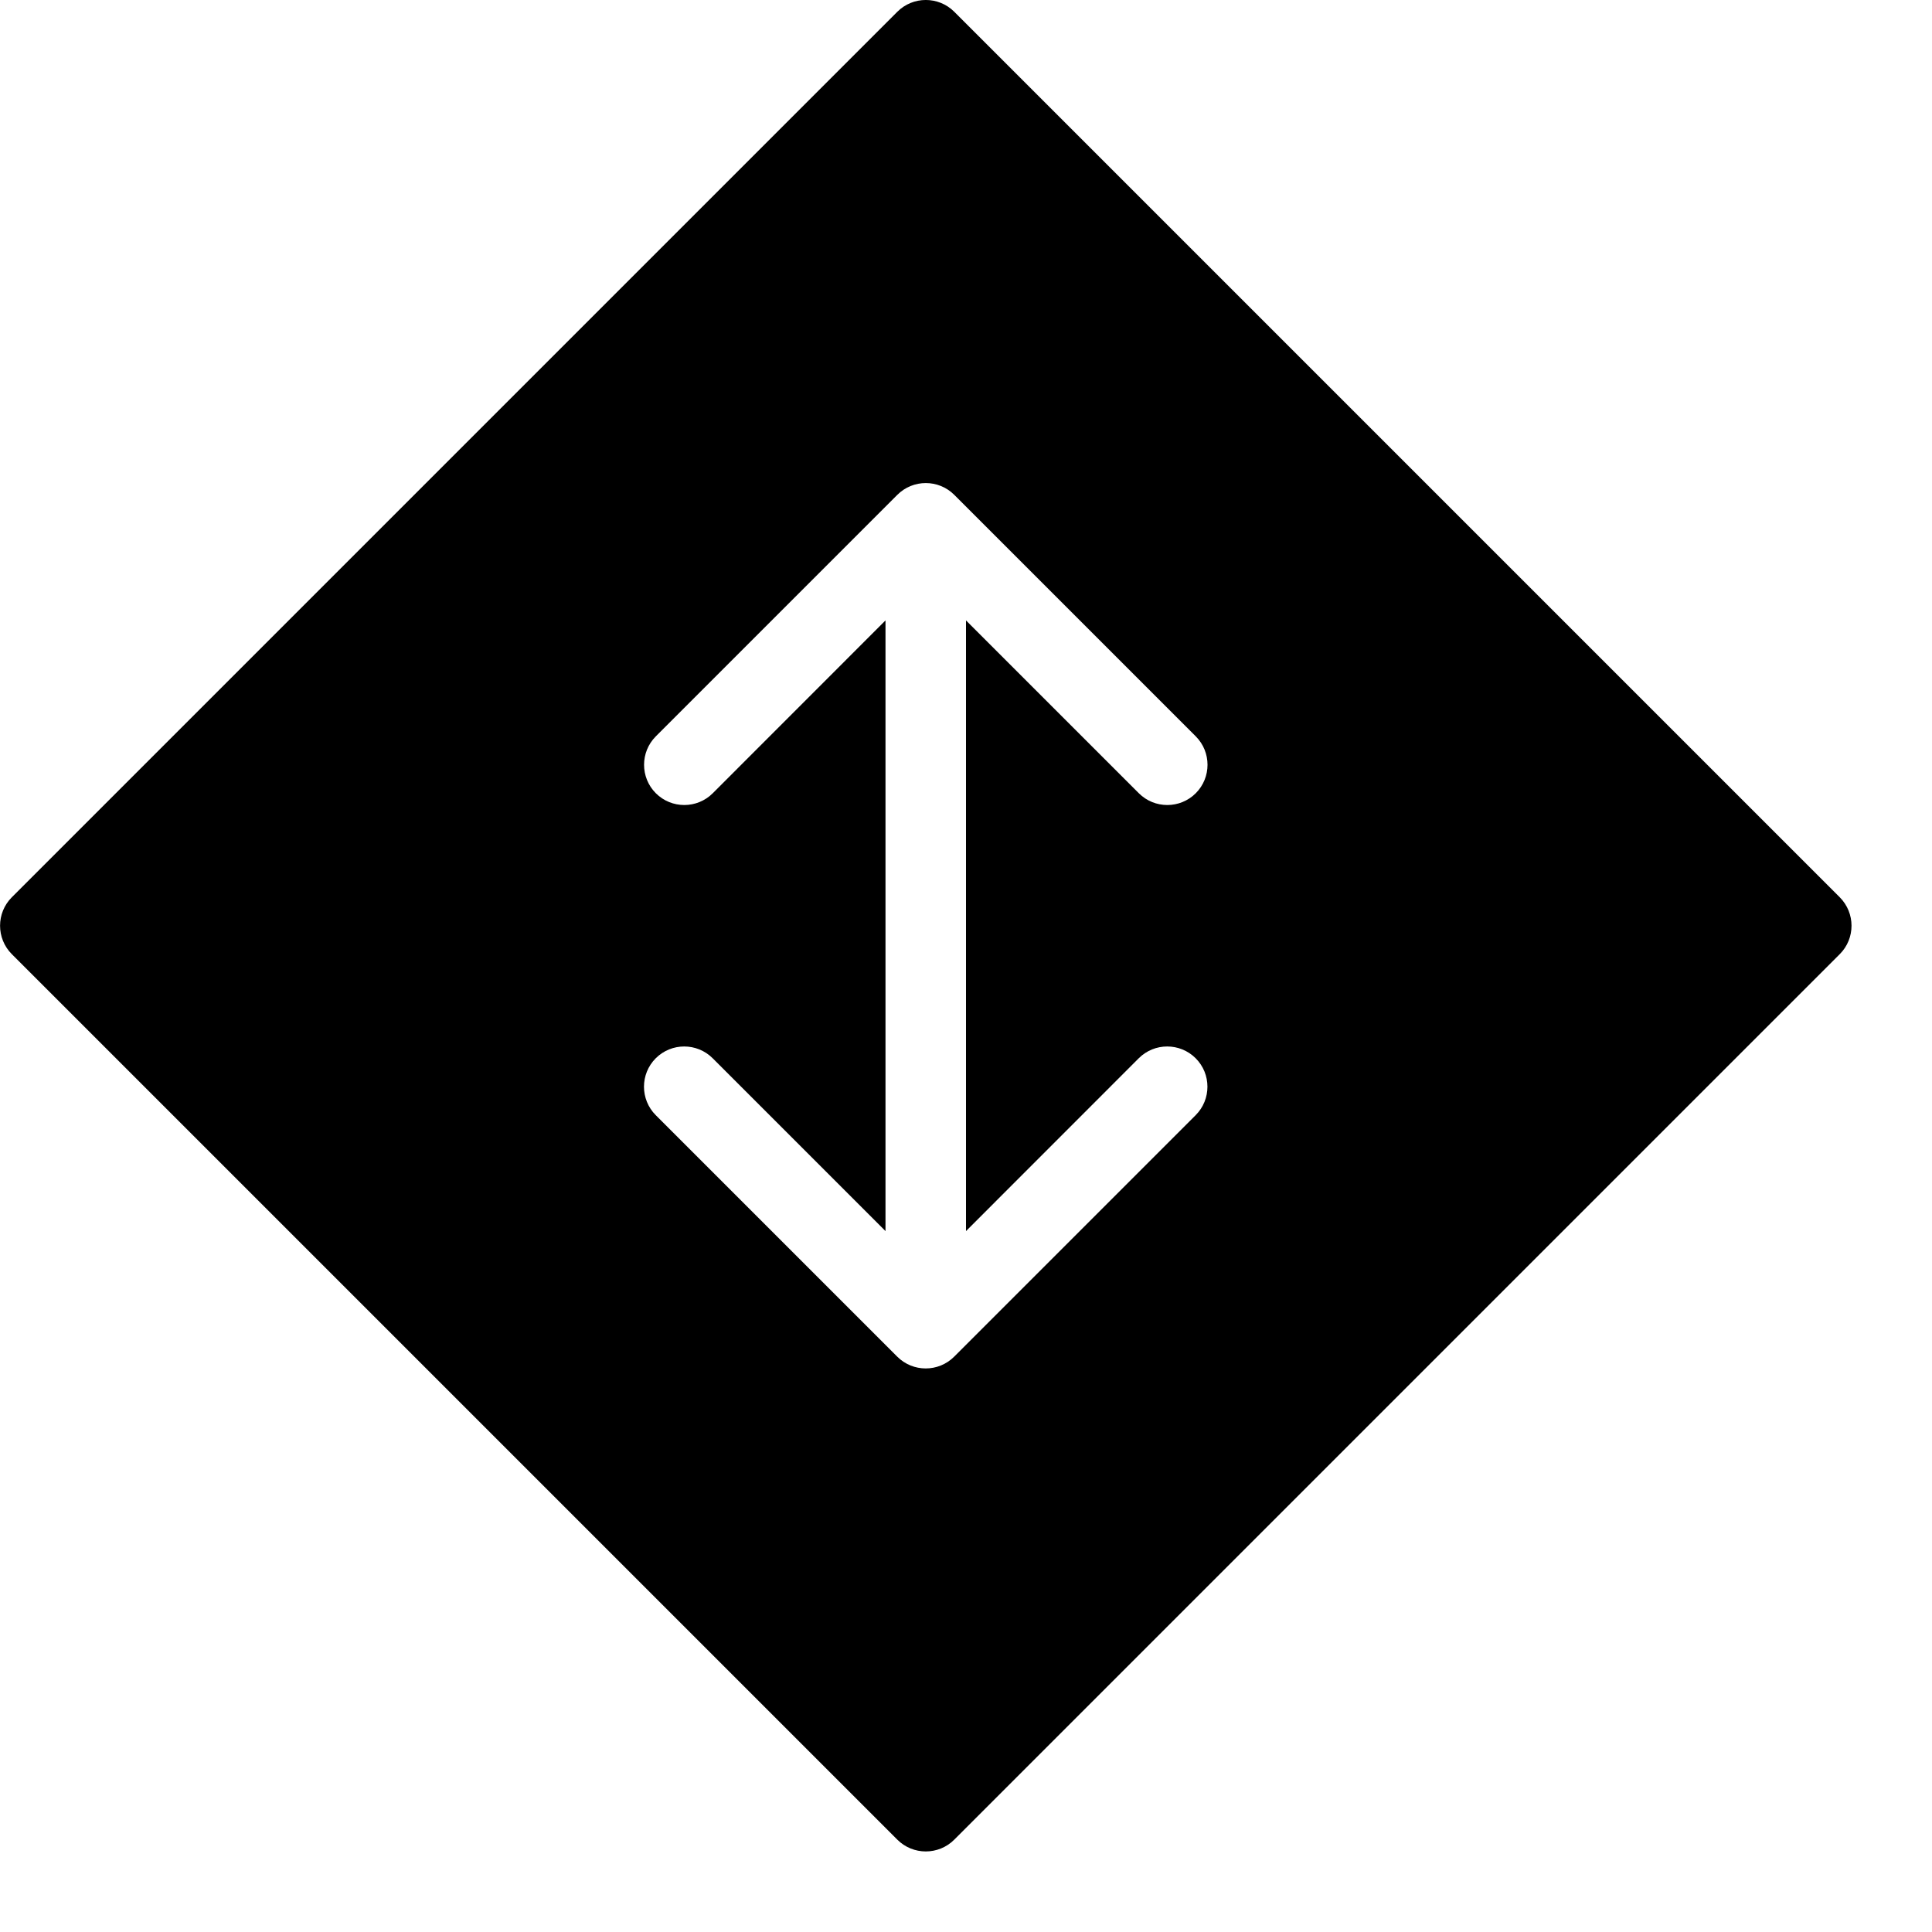 <?xml version="1.0" encoding="utf-8"?>
<!-- Generator: Adobe Illustrator 19.2.1, SVG Export Plug-In . SVG Version: 6.00 Build 0)  -->
<svg version="1.1" xmlns="http://www.w3.org/2000/svg" xmlns:xlink="http://www.w3.org/1999/xlink" x="0px" y="0px" width="24px"
	 height="24px" viewBox="0 0 24 24" enable-background="new 0 0 24 24" xml:space="preserve">
<g id="Filled_Icons_1_">
	<g id="Filled_Icons">
		<path d="M22.854,11.146l-11-11c-0.195-0.195-0.512-0.195-0.707,0l-11,11c-0.195,0.195-0.195,0.512,0,0.707l11,11
			c0.195,0.195,0.512,0.195,0.707,0l11-11C23.049,11.658,23.049,11.342,22.854,11.146z M14.146,13.146
			c0.195-0.195,0.512-0.195,0.707,0s0.195,0.512,0,0.707l-3,3c-0.195,0.195-0.512,0.195-0.707,0l-3-3
			c-0.195-0.195-0.195-0.512,0-0.707c0.195-0.195,0.512-0.195,0.707,0L11,15.293V7.707L8.854,9.854
			c-0.195,0.195-0.512,0.195-0.707,0c-0.195-0.195-0.195-0.512,0-0.707l3-3c0.195-0.195,0.512-0.195,0.707,0l3,3
			c0.195,0.195,0.195,0.512,0,0.707s-0.512,0.195-0.707,0L12,7.707v7.586L14.146,13.146z"/>
	</g>
	<g id="New_icons">
	</g>
</g>
<g id="Invisible_Shape">
	<rect fill="none" width="24" height="24"/>
</g>
</svg>

